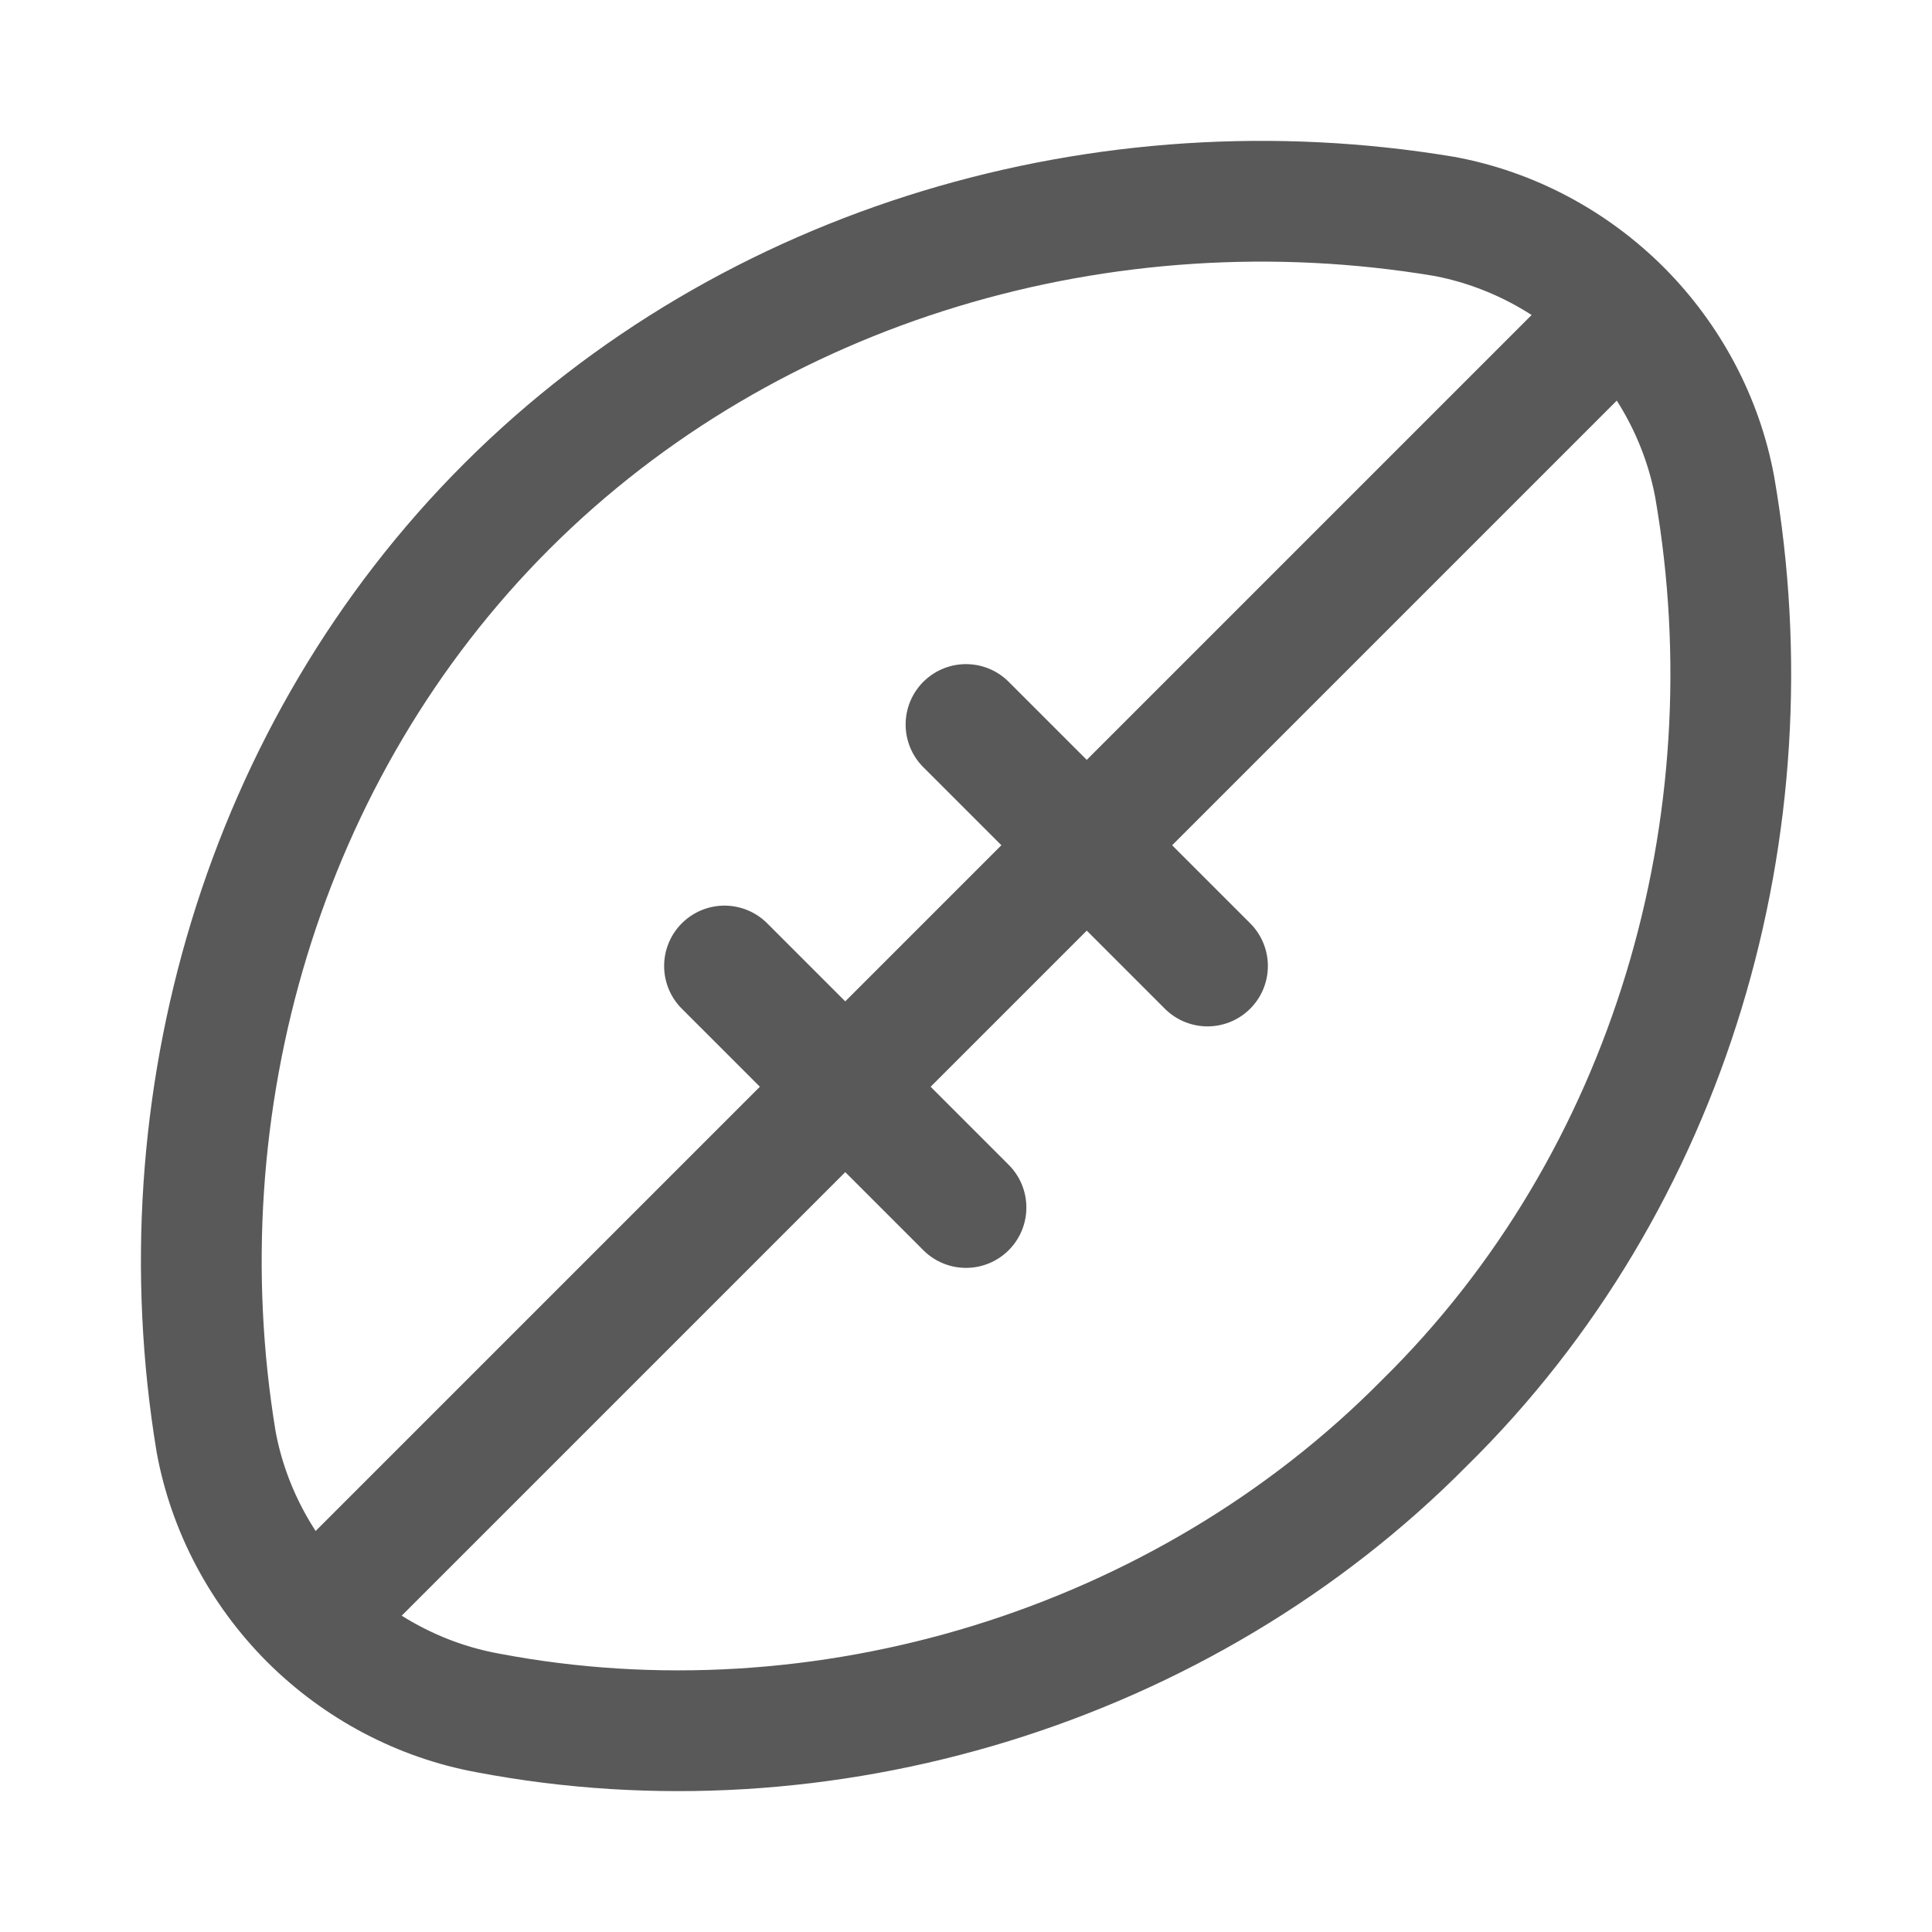 <svg width="24" height="24" viewBox="0 0 24 24" fill="none" xmlns="http://www.w3.org/2000/svg">
<path d="M21.301 6.052C21.149 5.227 20.741 4.456 20.137 3.85C19.531 3.246 18.76 2.839 17.935 2.687C13.738 1.988 9.329 3.261 6.299 6.286C3.27 9.31 1.991 13.716 2.685 17.912C2.837 18.737 3.244 19.508 3.848 20.114C4.454 20.718 5.226 21.125 6.051 21.277C10.222 22.074 14.7 20.703 17.692 17.679C20.75 14.673 22.029 10.25 21.301 6.052Z" stroke="#595959" stroke-width="1.5"/>
<path d="M4 20L20 4" stroke="#595959" stroke-width="1.5" stroke-linecap="round" stroke-linejoin="round"/>
<path d="M9 12L12 15M12 9L15 12" stroke="#595959" stroke-width="1.5" stroke-linecap="round" stroke-linejoin="round"/>
</svg>
